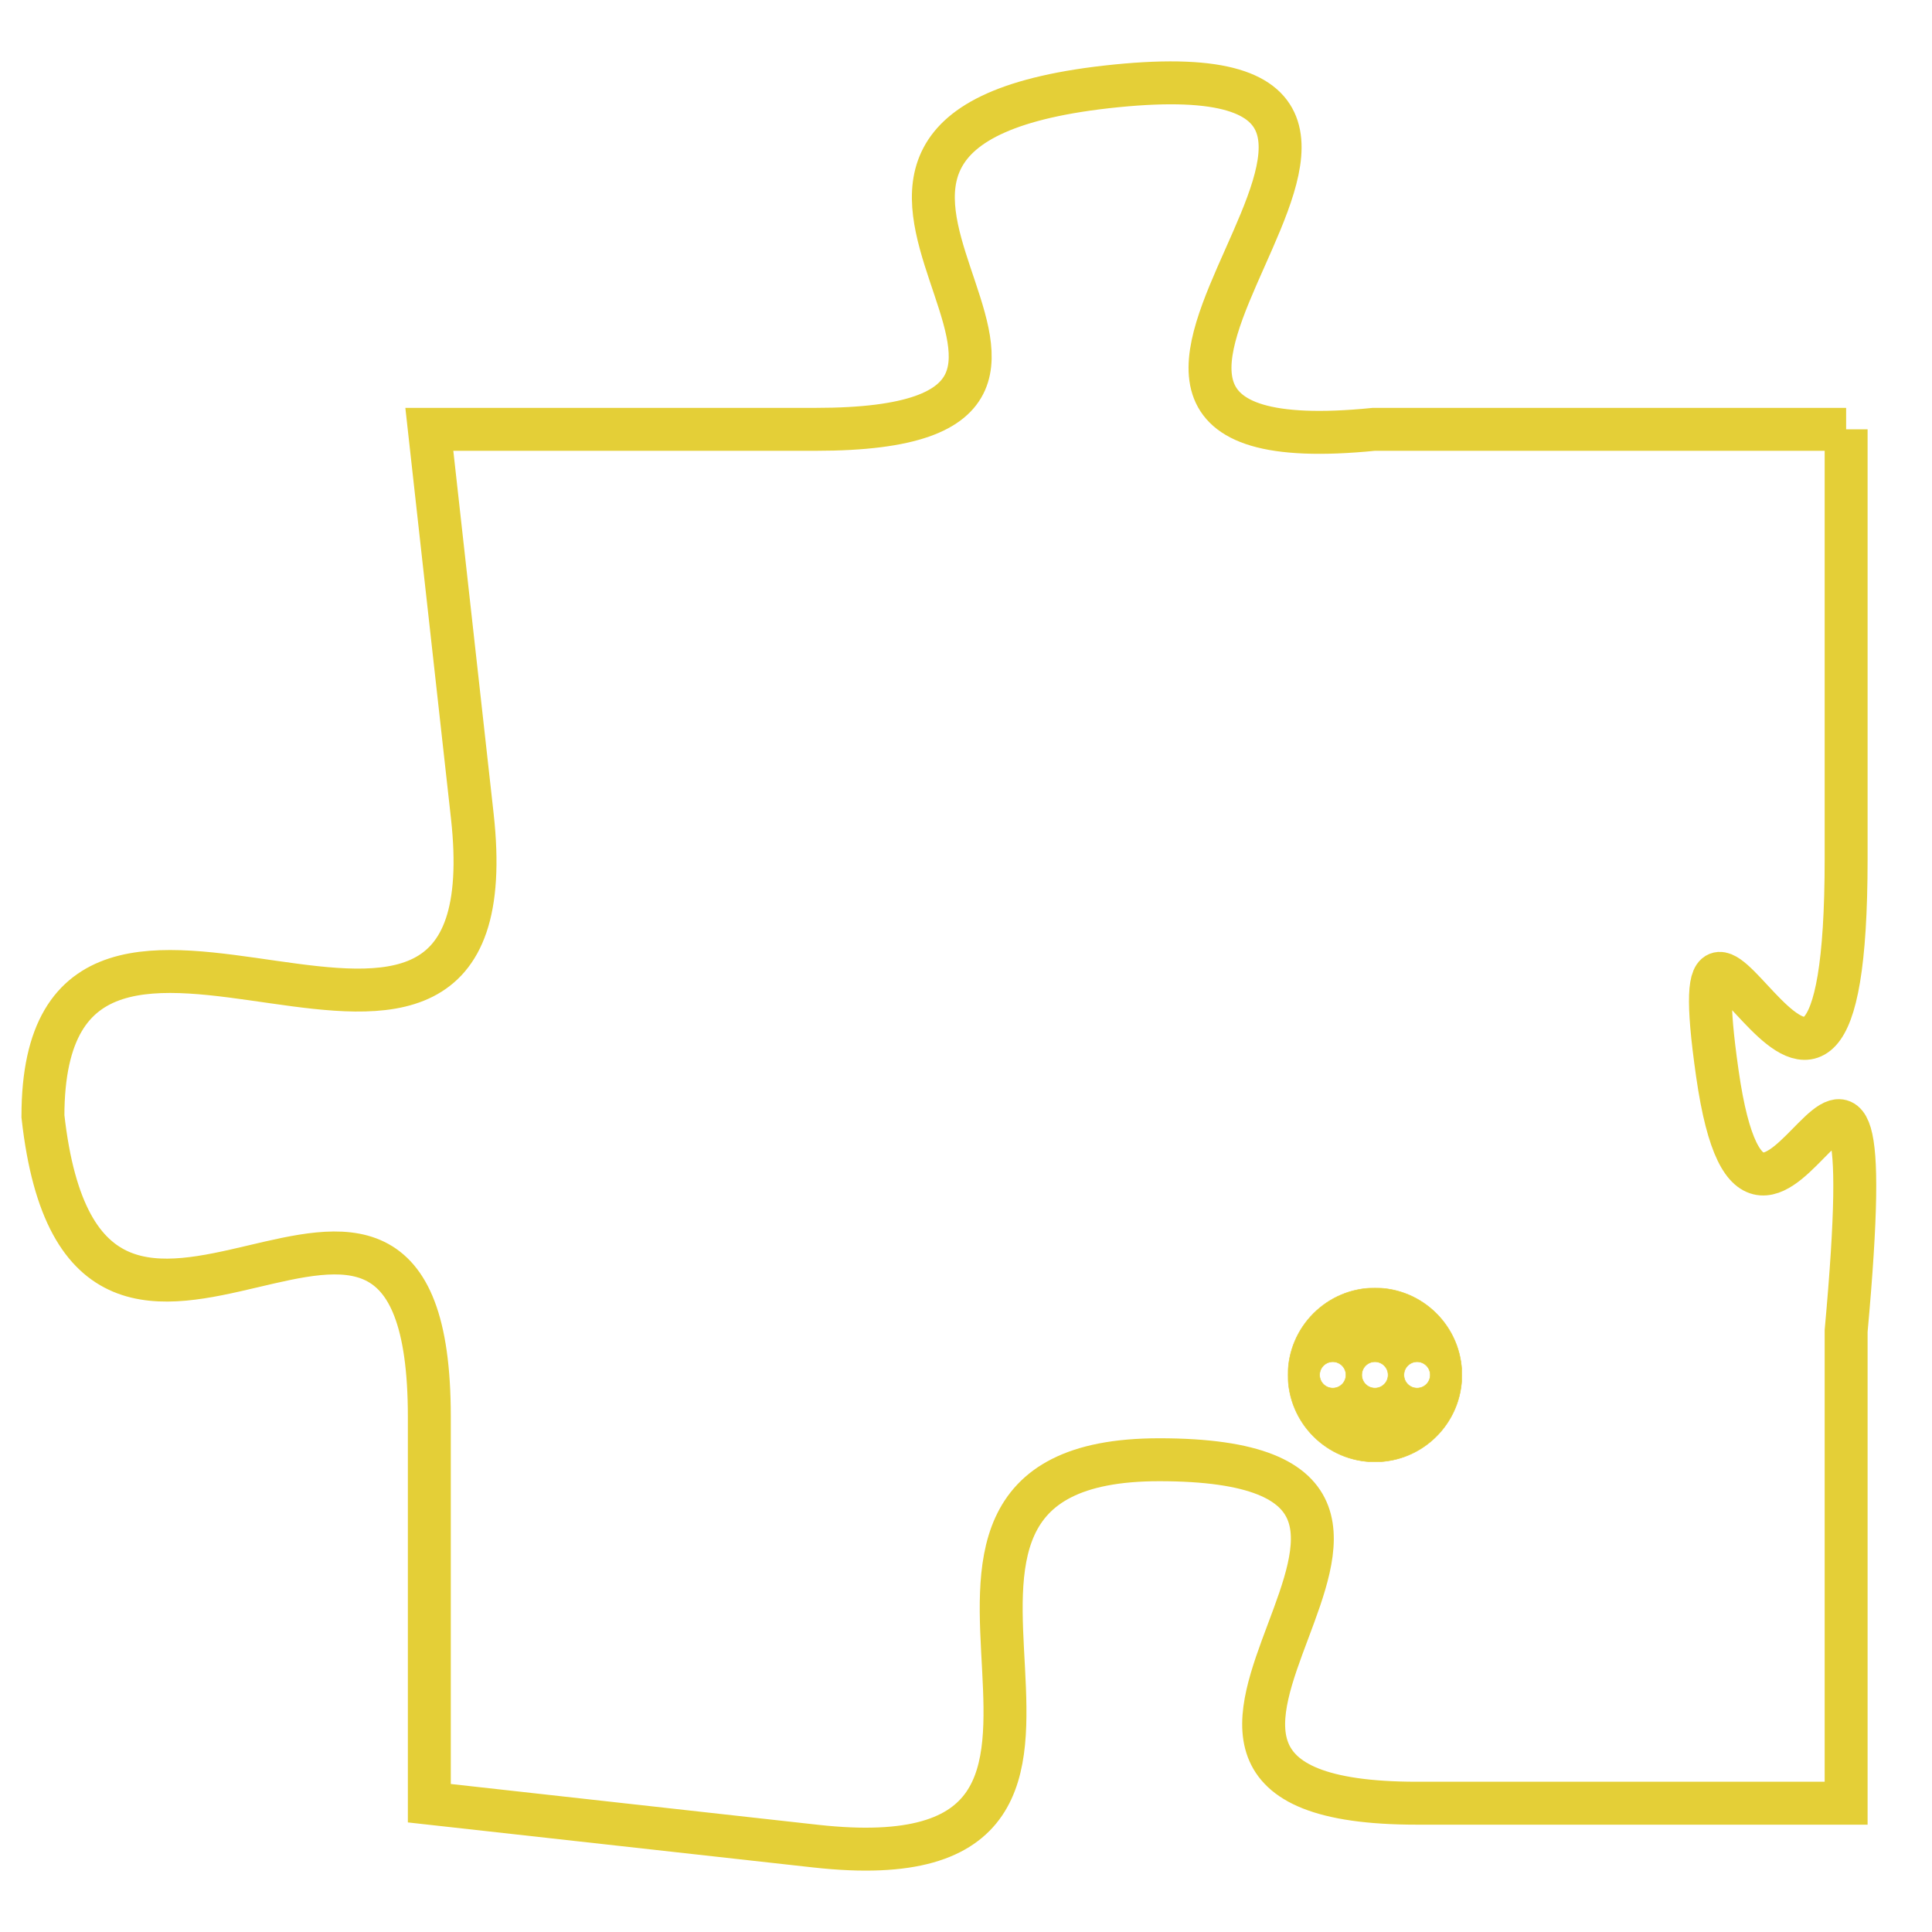 <svg version="1.1" xmlns="http://www.w3.org/2000/svg" xmlns:xlink="http://www.w3.org/1999/xlink" fill="transparent" x="0" y="0" width="350" height="350" preserveAspectRatio="xMinYMin slice"><style type="text/css">.links{fill:transparent;stroke: #E4CF37;}.links:hover{fill:#63D272; opacity:0.4;}</style><defs><g id="allt"><path id="t5421" d="M3036,1312 L3025,1312 C3015,1313 3029,1303 3019,1304 C3009,1305 3021,1312 3012,1312 L3003,1312 3003,1312 L3004,1321 C3005,1330 2994,1320 2994,1328 C2995,1337 3003,1326 3003,1335 L3003,1344 3003,1344 L3012,1345 C3021,1346 3012,1336 3020,1336 C3029,1336 3017,1344 3026,1344 L3036,1344 3036,1344 L3036,1333 C3037,1322 3034,1334 3033,1327 C3032,1320 3036,1332 3036,1322 L3036,1312"/></g><clipPath id="c" clipRule="evenodd" fill="transparent"><use href="#t5421"/></clipPath></defs><svg viewBox="2993 1302 45 45" preserveAspectRatio="xMinYMin meet"><svg width="4380" height="2430"><g><image crossorigin="anonymous" x="0" y="0" href="https://nftpuzzle.license-token.com/assets/completepuzzle.svg" width="100%" height="100%" /><g class="links"><use href="#t5421"/></g></g></svg><svg x="3023" y="1332" height="9%" width="9%" viewBox="0 0 330 330"><g><a xlink:href="https://nftpuzzle.license-token.com/" class="links"><title>See the most innovative NFT based token software licensing project</title><path fill="#E4CF37" id="more" d="M165,0C74.019,0,0,74.019,0,165s74.019,165,165,165s165-74.019,165-165S255.981,0,165,0z M85,190 c-13.785,0-25-11.215-25-25s11.215-25,25-25s25,11.215,25,25S98.785,190,85,190z M165,190c-13.785,0-25-11.215-25-25 s11.215-25,25-25s25,11.215,25,25S178.785,190,165,190z M245,190c-13.785,0-25-11.215-25-25s11.215-25,25-25 c13.785,0,25,11.215,25,25S258.785,190,245,190z"></path></a></g></svg></svg></svg>